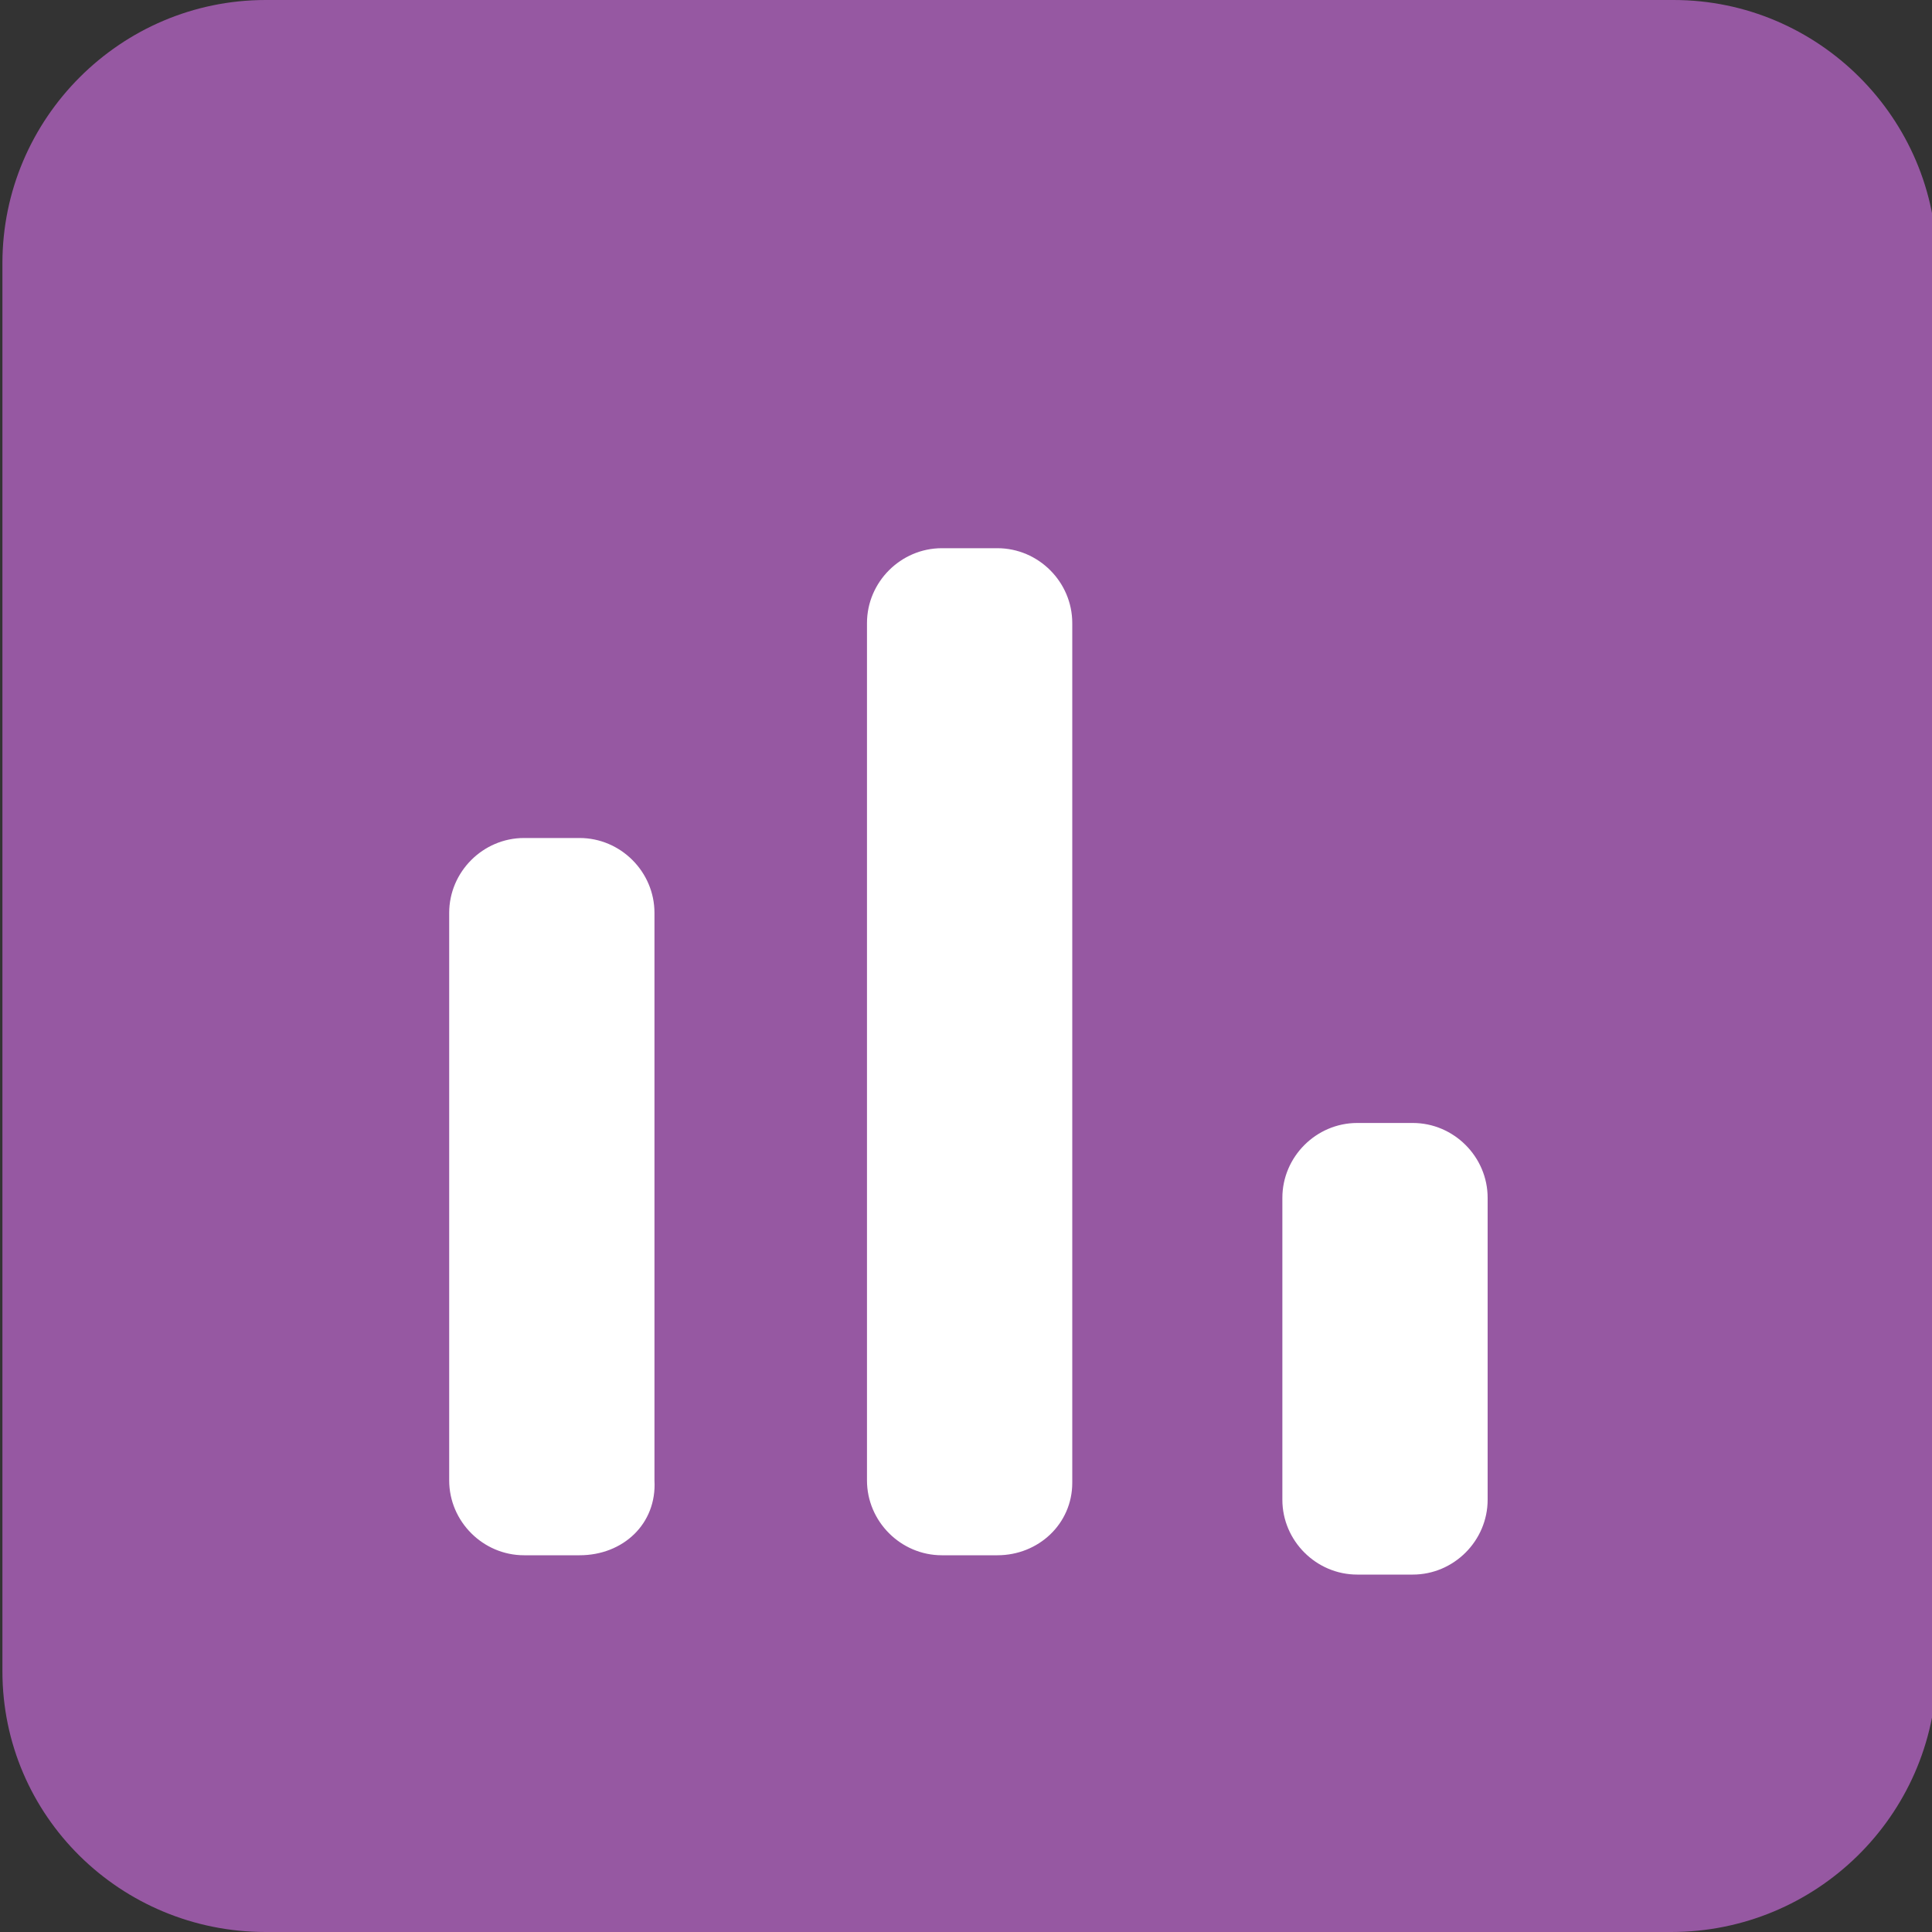 <?xml version="1.0" encoding="utf-8"?>
<!-- Generator: Adobe Illustrator 23.0.2, SVG Export Plug-In . SVG Version: 6.00 Build 0)  -->
<svg version="1.1" id="Layer_1" xmlns="http://www.w3.org/2000/svg" xmlns:xlink="http://www.w3.org/1999/xlink" x="0px" y="0px"
	 viewBox="0 0 80 80" style="enable-background:new 0 0 80 80;" xml:space="preserve">
<rect x="0" y="0" width="80" height="80" fill="#333333" stroke="none"/>
<style type="text/css">
	.st0{fill:#9658A2;}
	.st1{fill:#FFFFFF;}
</style>
<g>
	<path class="st0" d="M69.2,80H11C5,80,0.1,75.2,0.1,69.2V10.9C0.1,4.9,5,0,11,0h58.3c6,0,10.9,4.9,10.9,10.9v58.3
		C80.1,75.2,75.2,80,69.2,80z"/>
	<g>
		<path class="st1" d="M24,64.4h-2.3c-1.7,0-3.1-1.4-3.1-3.1V37.8c0-1.7,1.4-3.1,3.1-3.1H24c1.7,0,3.1,1.4,3.1,3.1v23.5
			C27.2,63.1,25.8,64.4,24,64.4z"/>
		<path class="st1" d="M58.5,65.2h-2.3c-1.7,0-3.1-1.4-3.1-3.1V49.6c0-1.7,1.4-3.1,3.1-3.1h2.3c1.7,0,3.1,1.4,3.1,3.1v12.5
			C61.6,63.8,60.2,65.2,58.5,65.2z"/>
		<path class="st1" d="M41.3,64.4h-2.3c-1.7,0-3.1-1.4-3.1-3.1V25.8c0-1.7,1.4-3.1,3.1-3.1h2.3c1.7,0,3.1,1.4,3.1,3.1v35.6
			C44.4,63.1,43,64.4,41.3,64.4z"/>
	</g>
</g>
</svg>
